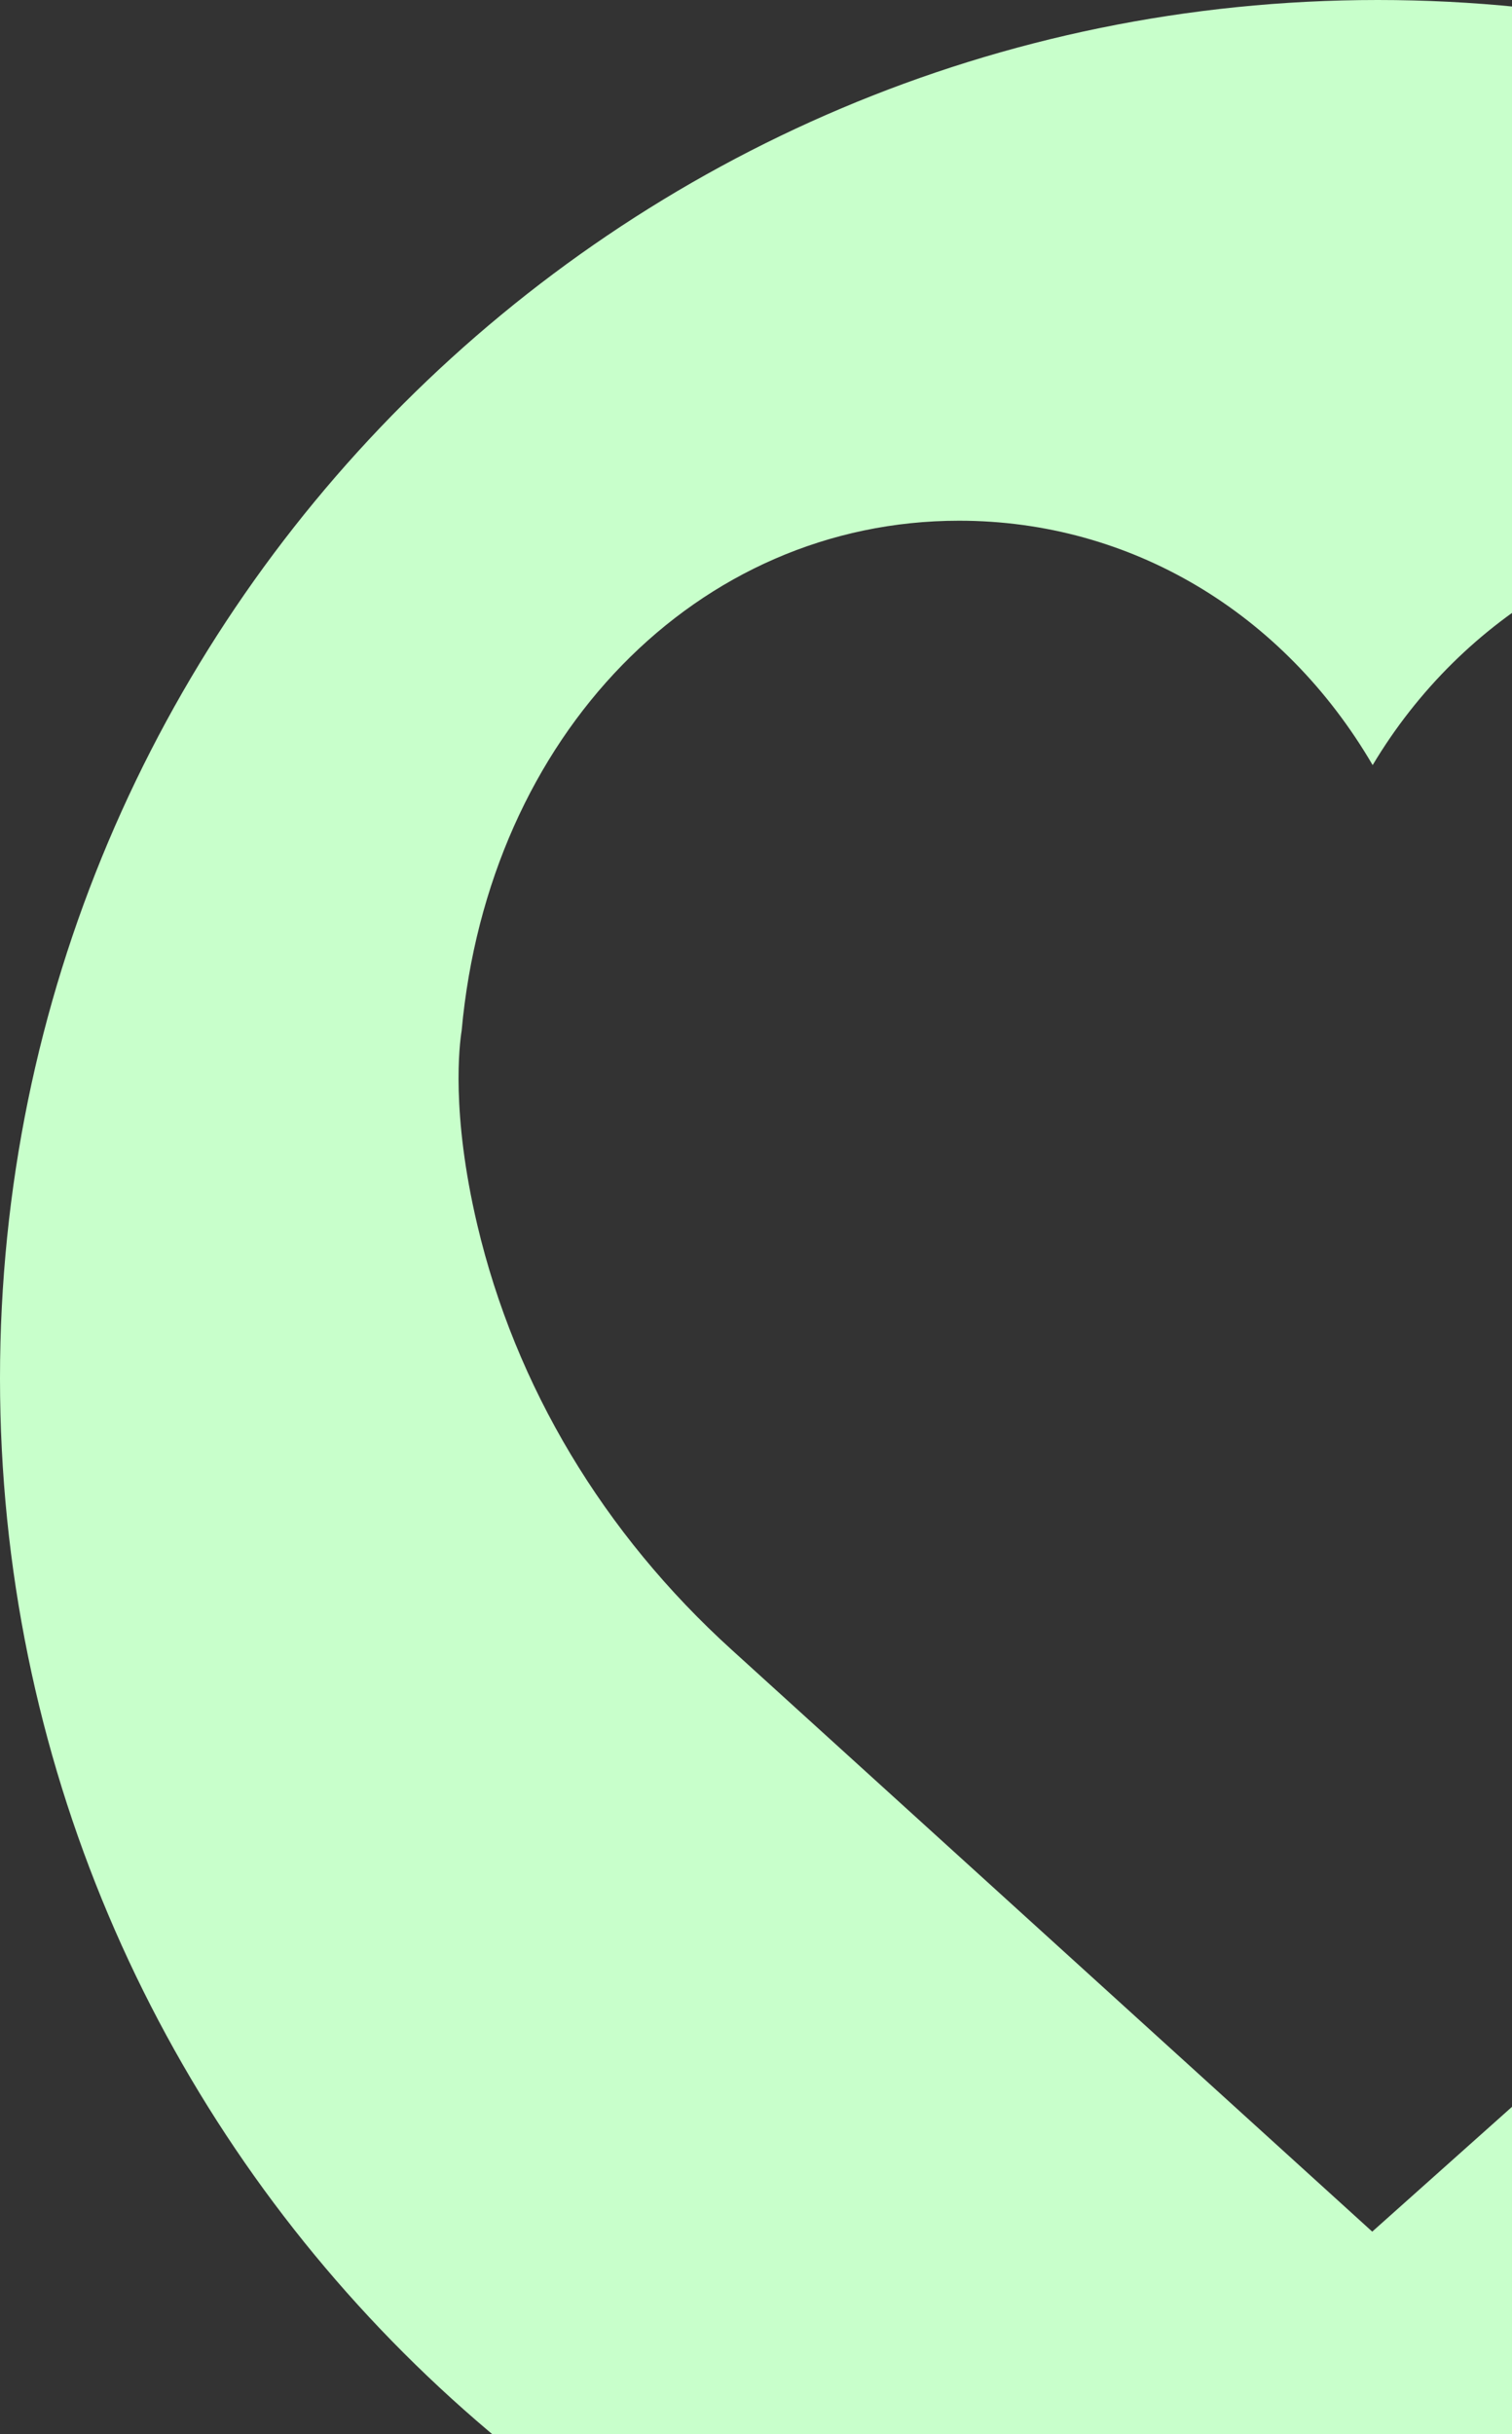 <?xml version="1.0" encoding="UTF-8"?>
<svg width="366px" height="589px" viewBox="0 0 366 589" version="1.1" xmlns="http://www.w3.org/2000/svg" xmlns:xlink="http://www.w3.org/1999/xlink">
    <rect x="0" y="0" width="366" height="589" fill="#333333" stroke="none"/>
    <!-- Generator: Sketch 49.3 (51167) - http://www.bohemiancoding.com/sketch -->
    <title>Combined Shape</title>
    <desc>Created with Sketch.</desc>
    <defs></defs>
    <g id="Page-1" stroke="none" stroke-width="1" fill="none" fill-rule="evenodd">
        <g id="Screen" transform="translate(-1074, -311)" fill="#C8FFCB">
            <path d="M1407.5,978 C1223.313,978 1074,828.687 1074,644.5 C1074,460.313 1223.313,311 1407.5,311 C1591.687,311 1741,460.313 1741,644.5 C1741,828.687 1591.687,978 1407.5,978 Z M1629.264,560.451 C1622.769,488.912 1572.164,437.009 1508.833,437.009 C1466.641,437.009 1428.009,459.727 1406.271,496.139 C1384.73,459.256 1347.681,437 1306.165,437 C1242.843,437 1192.23,488.903 1185.743,560.442 C1185.229,563.602 1183.124,580.232 1189.525,607.353 C1198.751,646.471 1220.061,682.052 1251.136,710.225 L1406.168,851 L1563.862,710.234 C1594.937,682.052 1616.247,646.479 1625.473,607.353 C1631.875,580.241 1629.769,563.611 1629.264,560.451 Z" id="Combined-Shape"></path>
        </g>
    </g>
</svg>